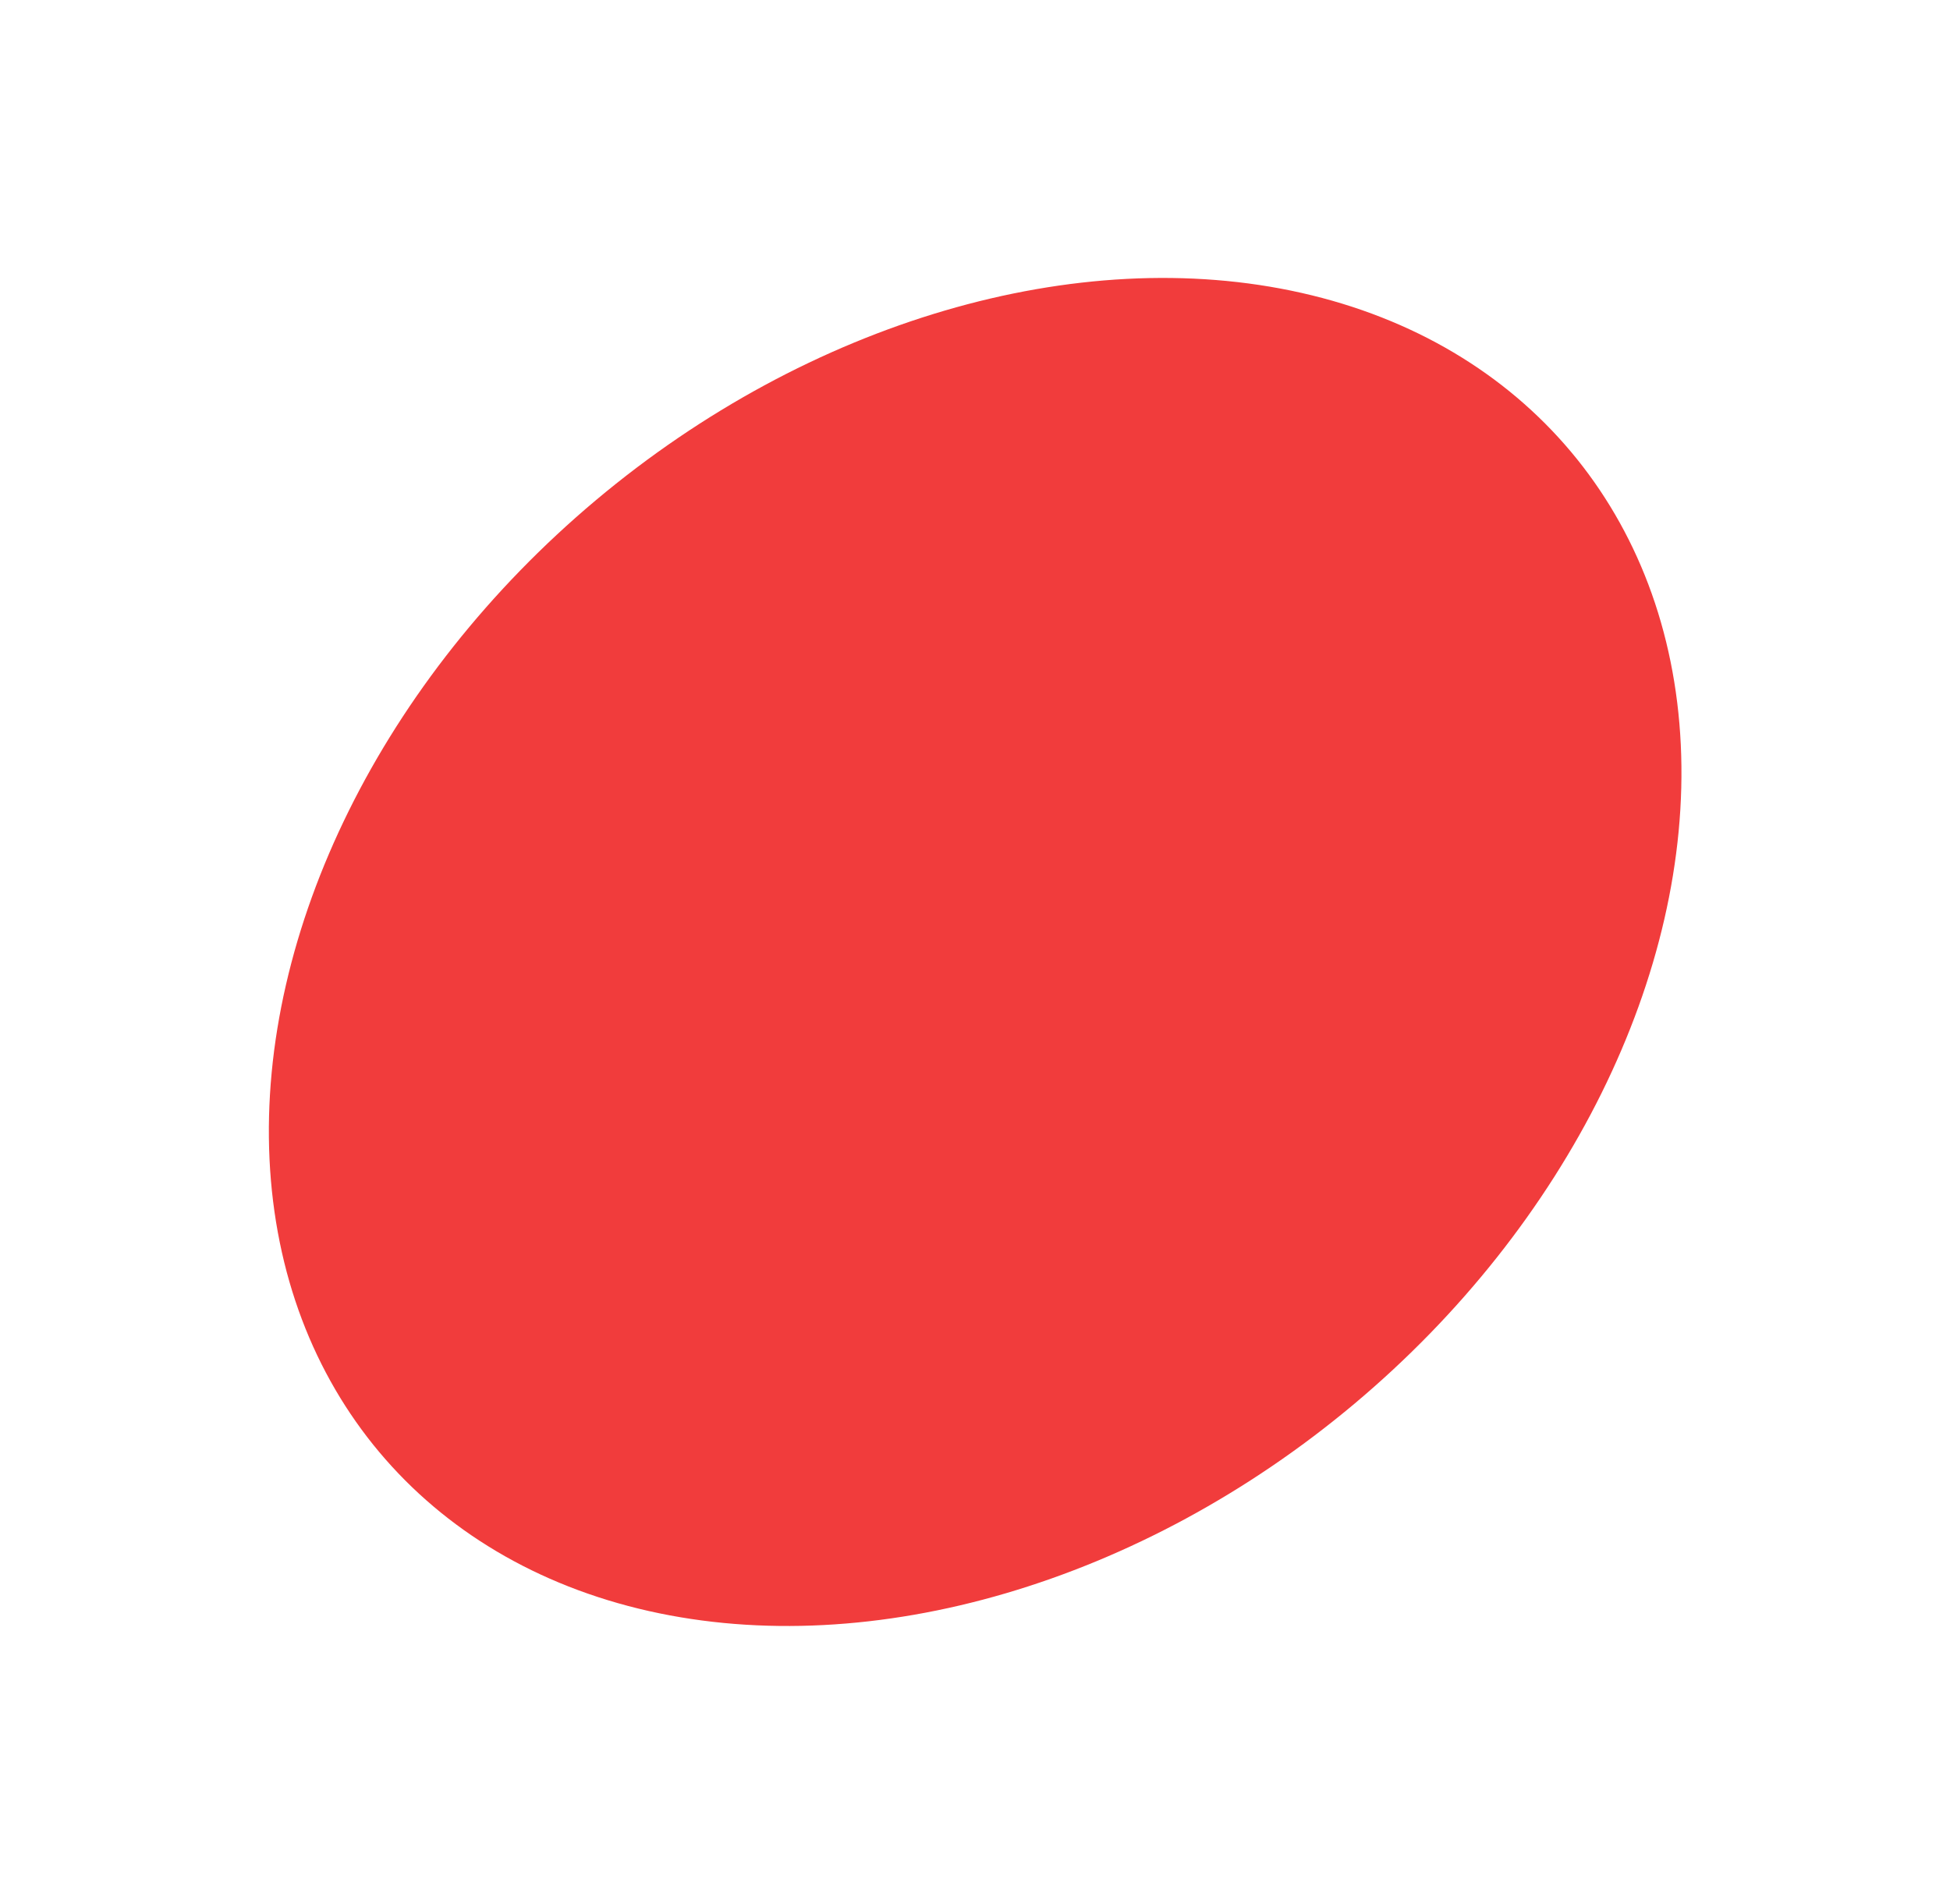 <svg xmlns="http://www.w3.org/2000/svg" xmlns:xlink="http://www.w3.org/1999/xlink" width="228.125" height="222.701" viewBox="0 0 228.125 222.701">
  <defs>
    <clipPath id="clip-path">
      <rect width="228.125" height="222.701" fill="none"/>
    </clipPath>
  </defs>
  <g id="Component_4_1" data-name="Component 4 – 1" clip-path="url(#clip-path)">
    <ellipse id="Ellipse_1" data-name="Ellipse 1" cx="69" cy="91" rx="69" ry="91" transform="matrix(0.643, 0.766, -0.766, 0.643, 139.42, 0)" fill="rgba(240,48,48,0.94)"/>
  </g>
</svg>
